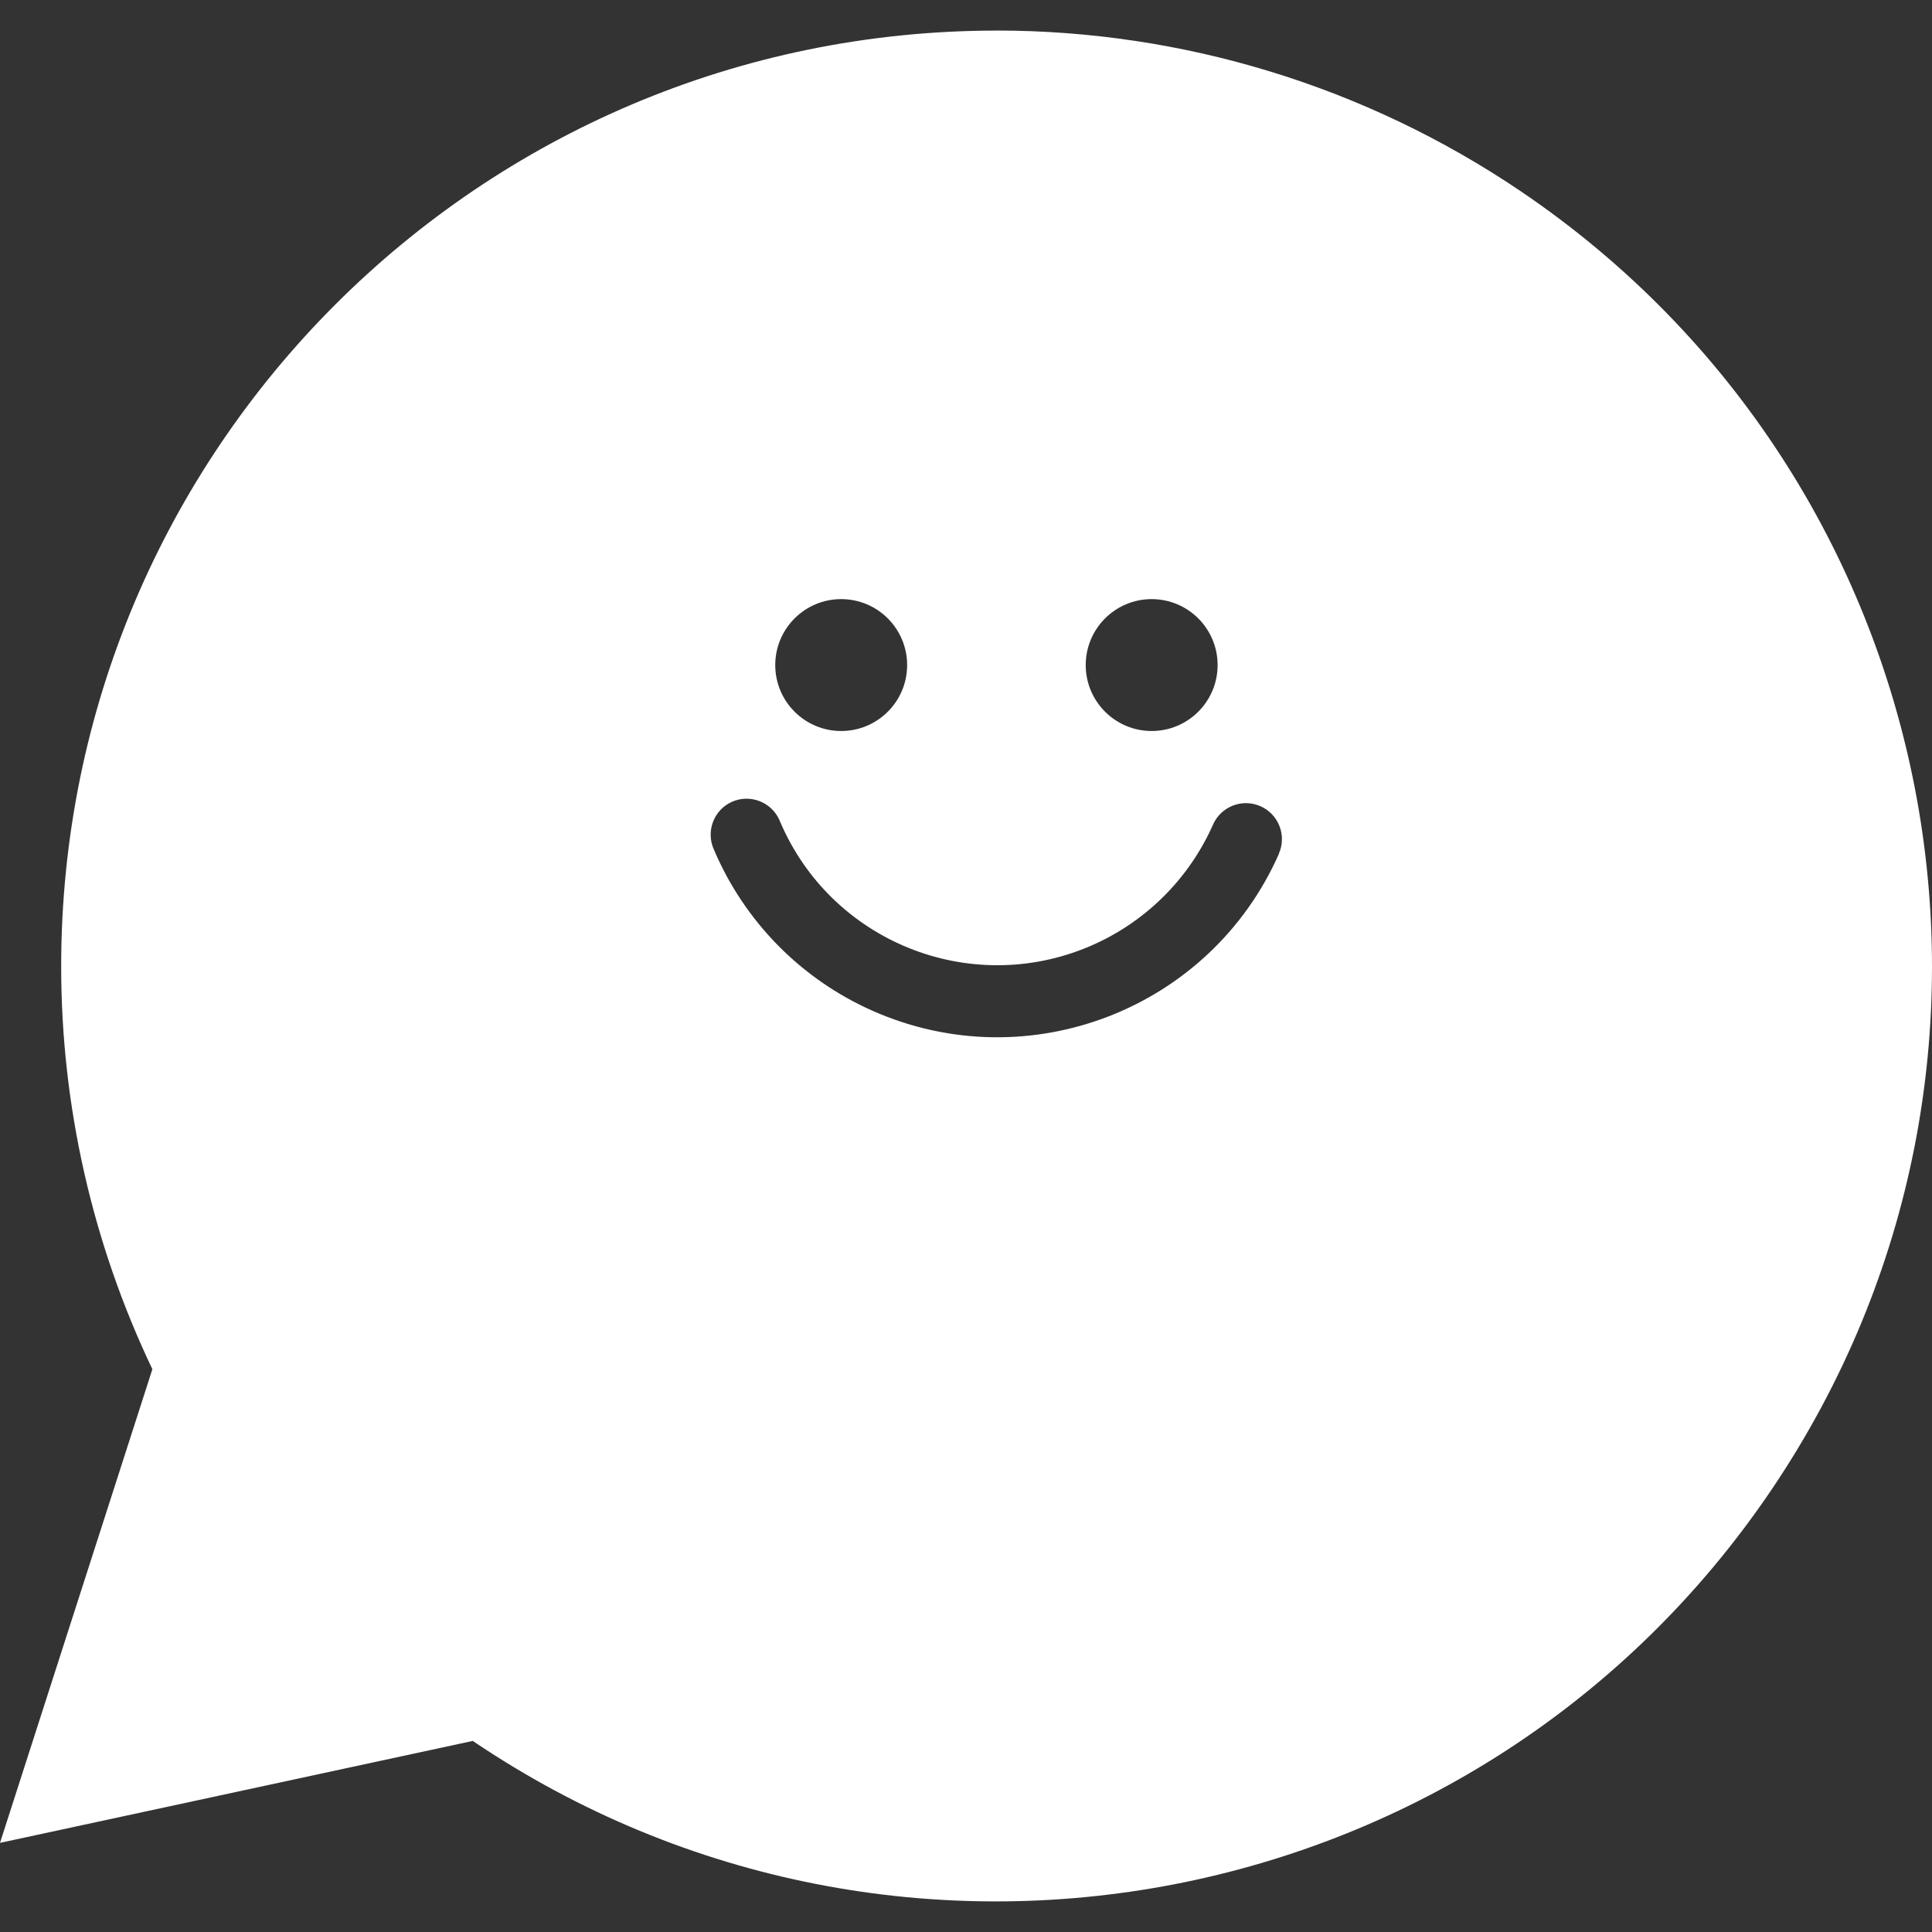 <?xml version="1.0" encoding="UTF-8"?>
<svg id="Layer_2" data-name="Layer 2" xmlns="http://www.w3.org/2000/svg" viewBox="0 0 300 300">
  <rect x="0" y="0" width="300" height="300" fill="#333333" stroke="none"/>
  <g id="_레이어_1" data-name="레이어 1">
    <g>
      <path id="_패스_809" data-name="패스 809" d="m154.74,4.75c-80.24.03-145.27,65.09-145.24,145.34,0,21.63,4.85,42.99,14.16,62.52L0,286.16l73.41-15.83c66.46,44.92,156.75,27.45,201.67-39.01,44.92-66.46,27.45-156.75-39.01-201.67-24.02-16.23-52.34-24.9-81.33-24.91m24.09,88.29c5.66,0,10.24,4.59,10.24,10.24,0,5.66-4.59,10.24-10.24,10.24-5.66,0-10.24-4.59-10.24-10.24h0c0-5.66,4.59-10.24,10.24-10.24m-48.21,0c5.66,0,10.24,4.59,10.24,10.24,0,5.66-4.59,10.24-10.24,10.24-5.66,0-10.24-4.59-10.24-10.24h0c0-5.65,4.58-10.24,10.24-10.24h0m67.98,39.53c-10.67,24.15-38.89,35.09-63.05,24.42-11.13-4.91-19.96-13.88-24.71-25.09-1.26-2.81,0-6.12,2.8-7.38,2.81-1.26,6.12,0,7.38,2.8.03.07.06.15.09.22,7.9,18.63,29.4,27.33,48.03,19.44,8.58-3.64,15.45-10.41,19.22-18.93,1.25-2.82,4.55-4.1,7.37-2.85s4.1,4.55,2.85,7.37h0" fill="#fff"/>
      <rect width="300" height="300" fill="none"/>
    </g>
  </g>
</svg>
